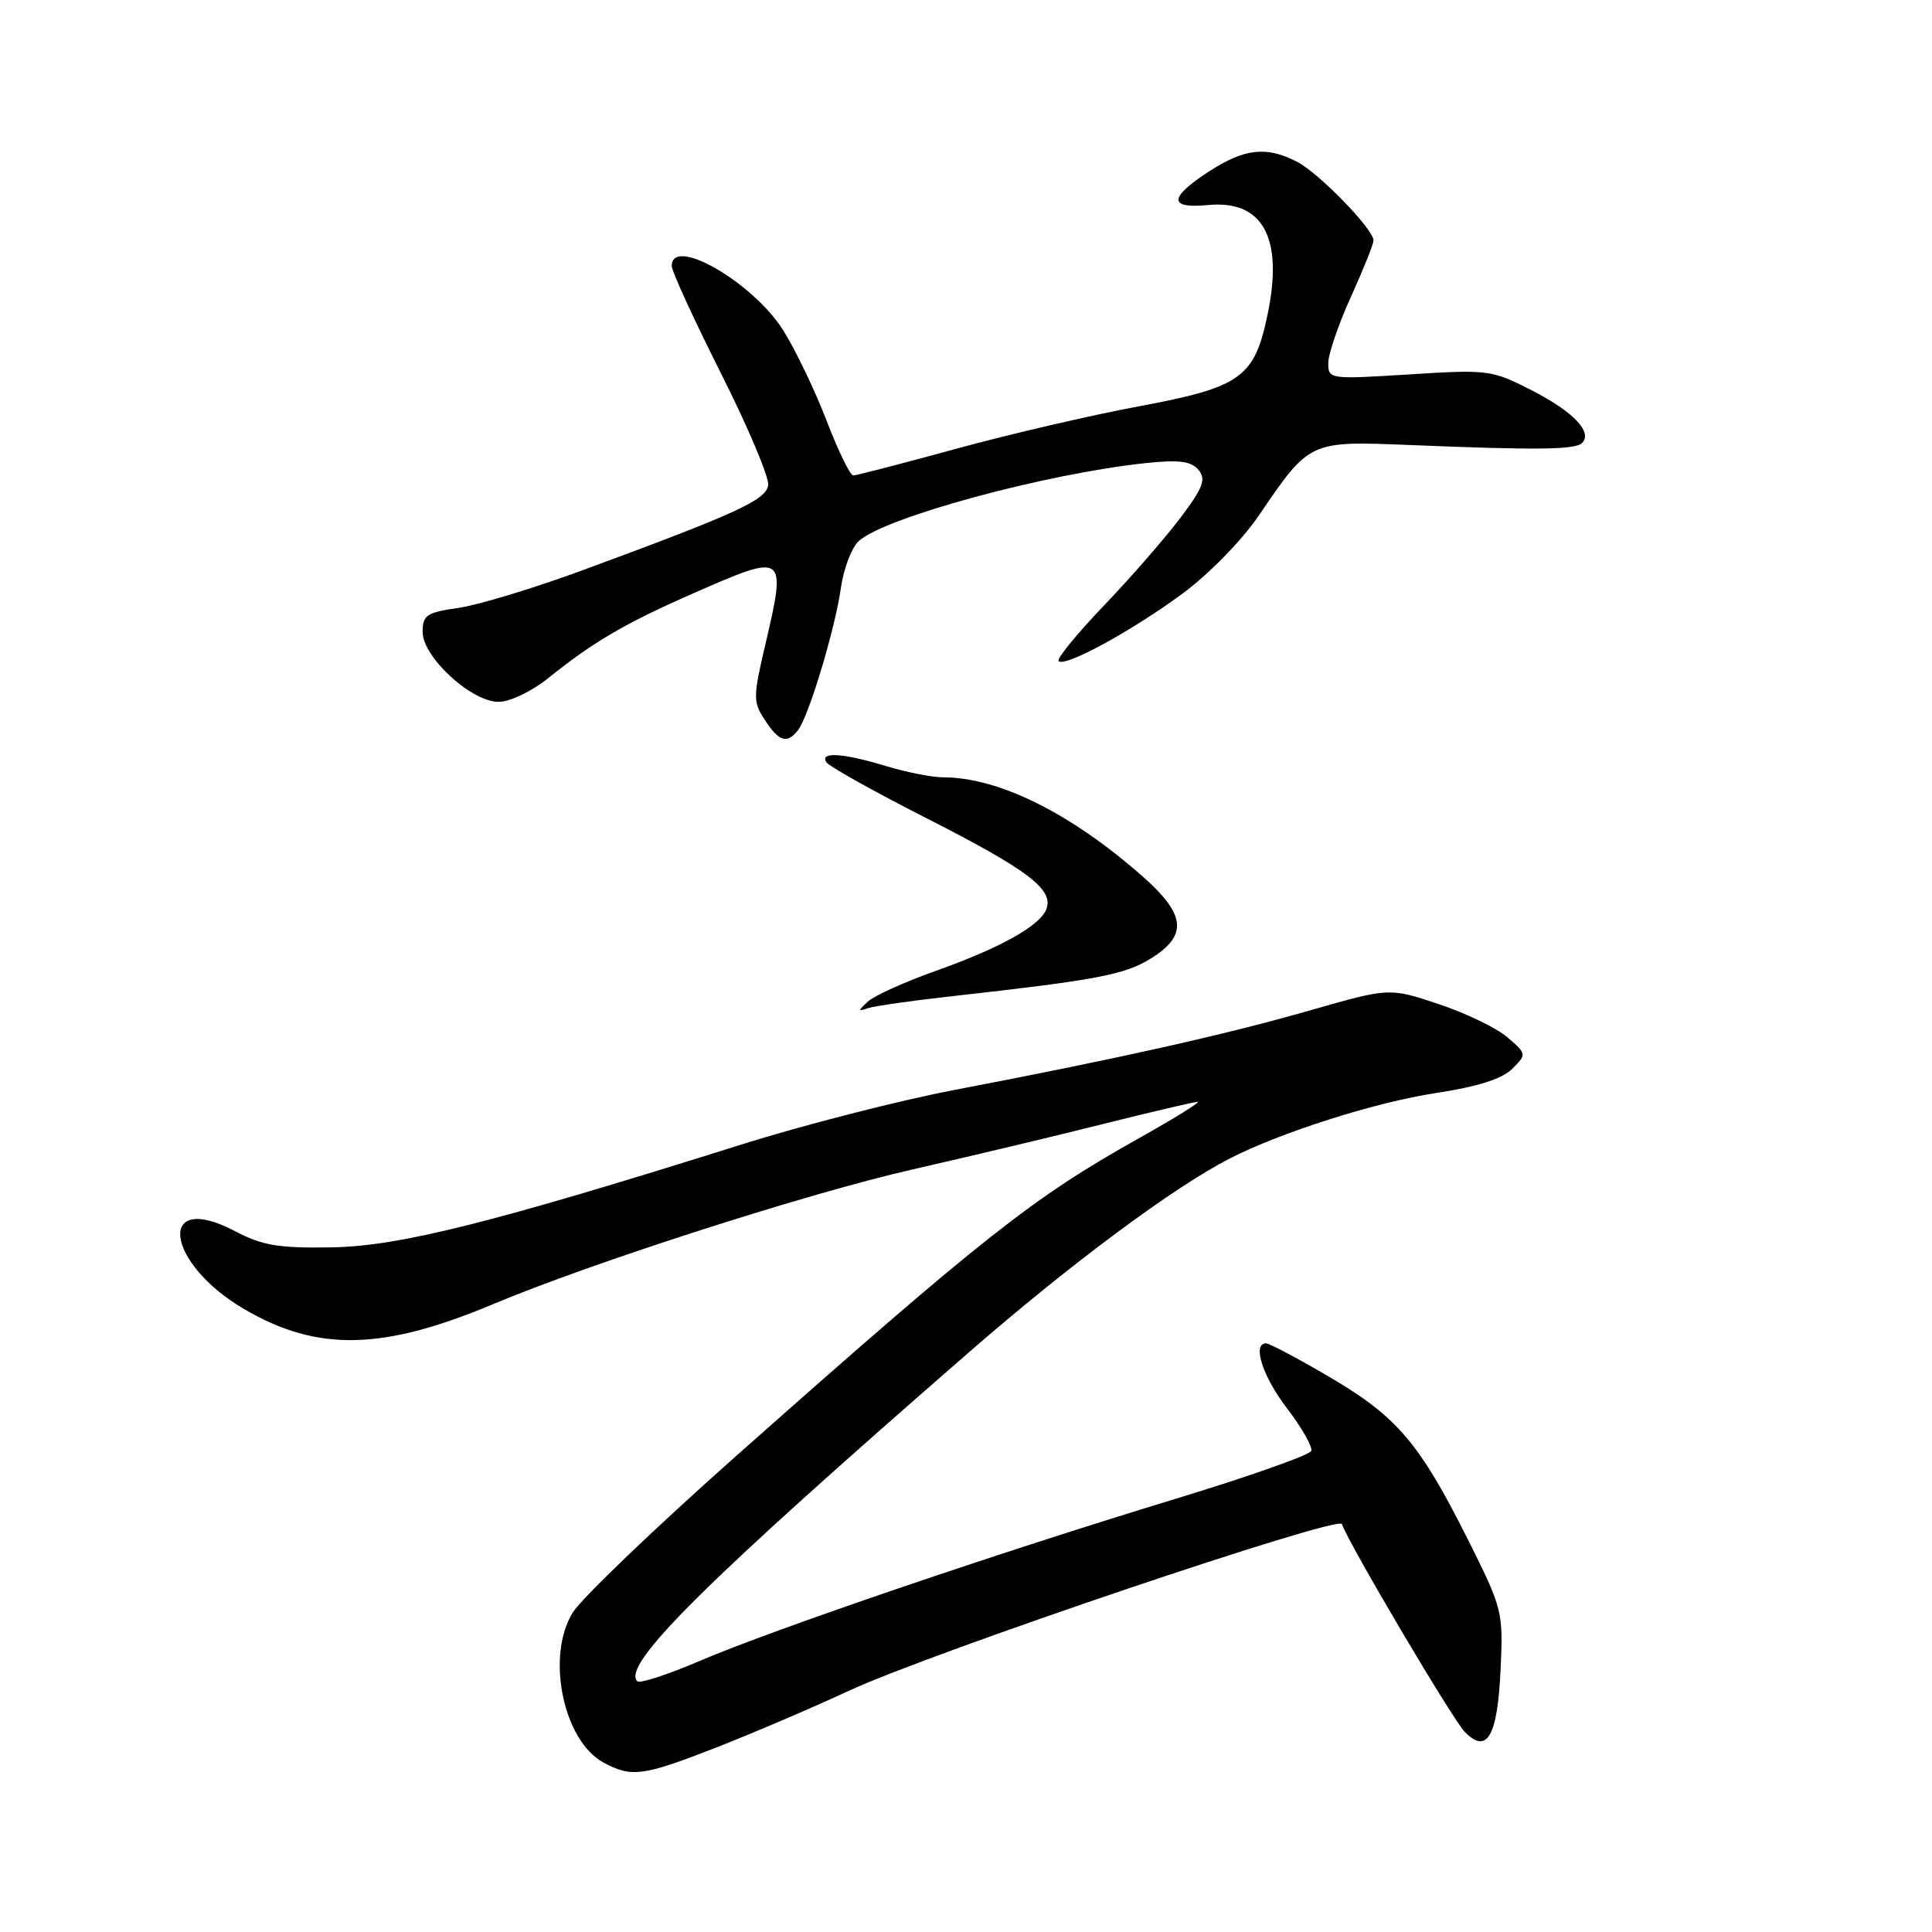 <?xml version="1.0" encoding="UTF-8" standalone="no"?>
<!DOCTYPE svg PUBLIC "-//W3C//DTD SVG 1.1//EN" "http://www.w3.org/Graphics/SVG/1.1/DTD/svg11.dtd" >
<svg xmlns="http://www.w3.org/2000/svg" xmlns:xlink="http://www.w3.org/1999/xlink" version="1.1" viewBox="0 0 256 256">
 <g >
 <path fill="currentColor"
d=" M 94.79 231.60 C 99.58 229.73 107.55 226.33 112.50 224.03 C 123.44 218.95 177.38 200.72 177.81 201.95 C 178.70 204.54 192.45 227.79 194.07 229.46 C 197.05 232.53 198.43 230.11 198.84 221.13 C 199.19 213.55 199.08 213.11 194.47 203.93 C 188.10 191.21 185.09 187.69 176.15 182.45 C 171.97 180.00 168.19 178.00 167.77 178.00 C 165.89 178.00 167.29 182.37 170.54 186.62 C 172.49 189.17 173.93 191.70 173.75 192.25 C 173.57 192.79 165.44 195.66 155.68 198.63 C 132.53 205.66 102.51 215.89 92.77 220.06 C 88.52 221.88 84.77 223.11 84.45 222.78 C 82.31 220.64 93.33 209.71 128.50 179.09 C 141.87 167.45 155.53 157.31 162.94 153.51 C 169.75 150.03 182.19 146.07 190.22 144.84 C 195.77 144.00 199.04 142.96 200.37 141.63 C 202.31 139.69 202.31 139.66 199.73 137.44 C 198.30 136.21 194.20 134.23 190.61 133.04 C 184.10 130.87 184.10 130.87 173.56 133.89 C 162.34 137.11 147.74 140.37 126.33 144.45 C 119.09 145.84 106.49 149.06 98.33 151.63 C 65.23 162.04 52.97 165.12 44.00 165.28 C 36.90 165.40 34.79 165.05 31.15 163.14 C 20.73 157.67 21.84 167.31 32.35 173.46 C 42.02 179.13 50.68 178.96 65.33 172.81 C 78.42 167.31 107.03 158.12 120.86 154.97 C 128.36 153.26 139.76 150.55 146.19 148.93 C 152.62 147.32 158.25 146.00 158.69 146.00 C 159.14 146.00 155.57 148.21 150.78 150.90 C 136.85 158.71 130.39 163.80 97.76 192.73 C 86.91 202.35 77.06 211.78 75.88 213.69 C 72.33 219.44 74.61 230.63 79.94 233.53 C 83.67 235.55 85.15 235.36 94.79 231.60 Z  M 126.00 132.02 C 145.32 129.86 148.99 129.17 152.47 127.02 C 157.43 123.95 157.15 121.19 151.36 116.09 C 141.89 107.75 132.32 103.00 124.98 103.00 C 123.51 103.00 120.11 102.33 117.41 101.51 C 111.71 99.78 108.62 99.58 109.49 100.99 C 109.83 101.54 115.86 104.91 122.89 108.48 C 136.19 115.25 139.65 117.87 138.65 120.46 C 137.80 122.68 132.58 125.59 124.01 128.64 C 119.88 130.11 115.83 131.94 115.00 132.71 C 113.67 133.95 113.67 134.05 115.00 133.59 C 115.83 133.31 120.78 132.60 126.00 132.02 Z  M 105.74 96.75 C 107.16 94.96 110.66 83.33 111.43 77.87 C 111.79 75.32 112.86 72.54 113.79 71.69 C 117.27 68.54 138.66 62.74 151.84 61.36 C 156.25 60.90 157.84 61.10 158.81 62.27 C 159.84 63.51 159.43 64.61 156.39 68.64 C 154.38 71.31 149.81 76.55 146.23 80.29 C 142.66 84.02 139.98 87.31 140.27 87.60 C 141.11 88.44 149.92 83.64 156.67 78.67 C 160.18 76.08 164.55 71.61 166.80 68.31 C 173.57 58.37 173.45 58.43 186.86 58.97 C 203.75 59.66 208.73 59.60 209.63 58.70 C 211.07 57.26 208.48 54.55 202.94 51.71 C 197.66 49.01 197.19 48.95 186.75 49.61 C 176.19 50.27 176.00 50.25 176.00 48.12 C 176.00 46.93 177.35 42.98 179.00 39.34 C 180.65 35.70 182.00 32.34 182.00 31.86 C 182.00 30.38 174.77 22.93 171.87 21.44 C 167.82 19.34 164.92 19.66 160.20 22.72 C 154.86 26.19 154.81 27.67 160.05 27.17 C 167.33 26.47 170.08 31.48 167.97 41.63 C 166.23 50.05 164.45 51.31 150.90 53.84 C 144.57 55.02 133.64 57.56 126.60 59.49 C 119.56 61.42 113.47 63.00 113.06 63.00 C 112.65 63.00 111.06 59.74 109.53 55.75 C 108.00 51.76 105.42 46.39 103.80 43.80 C 99.81 37.42 88.99 31.17 89.01 35.25 C 89.01 35.94 91.95 42.35 95.54 49.49 C 99.14 56.63 101.95 63.30 101.79 64.30 C 101.48 66.26 97.65 68.02 77.50 75.45 C 70.90 77.89 63.36 80.18 60.75 80.55 C 56.53 81.15 56.00 81.51 56.00 83.73 C 56.00 87.06 62.45 93.00 66.06 93.00 C 67.55 93.00 70.44 91.62 72.61 89.88 C 78.65 85.03 82.82 82.59 91.80 78.65 C 104.20 73.20 104.26 73.24 101.35 85.67 C 99.78 92.40 99.78 93.01 101.36 95.42 C 103.24 98.29 104.28 98.60 105.74 96.75 Z "/>
</g>
</svg>